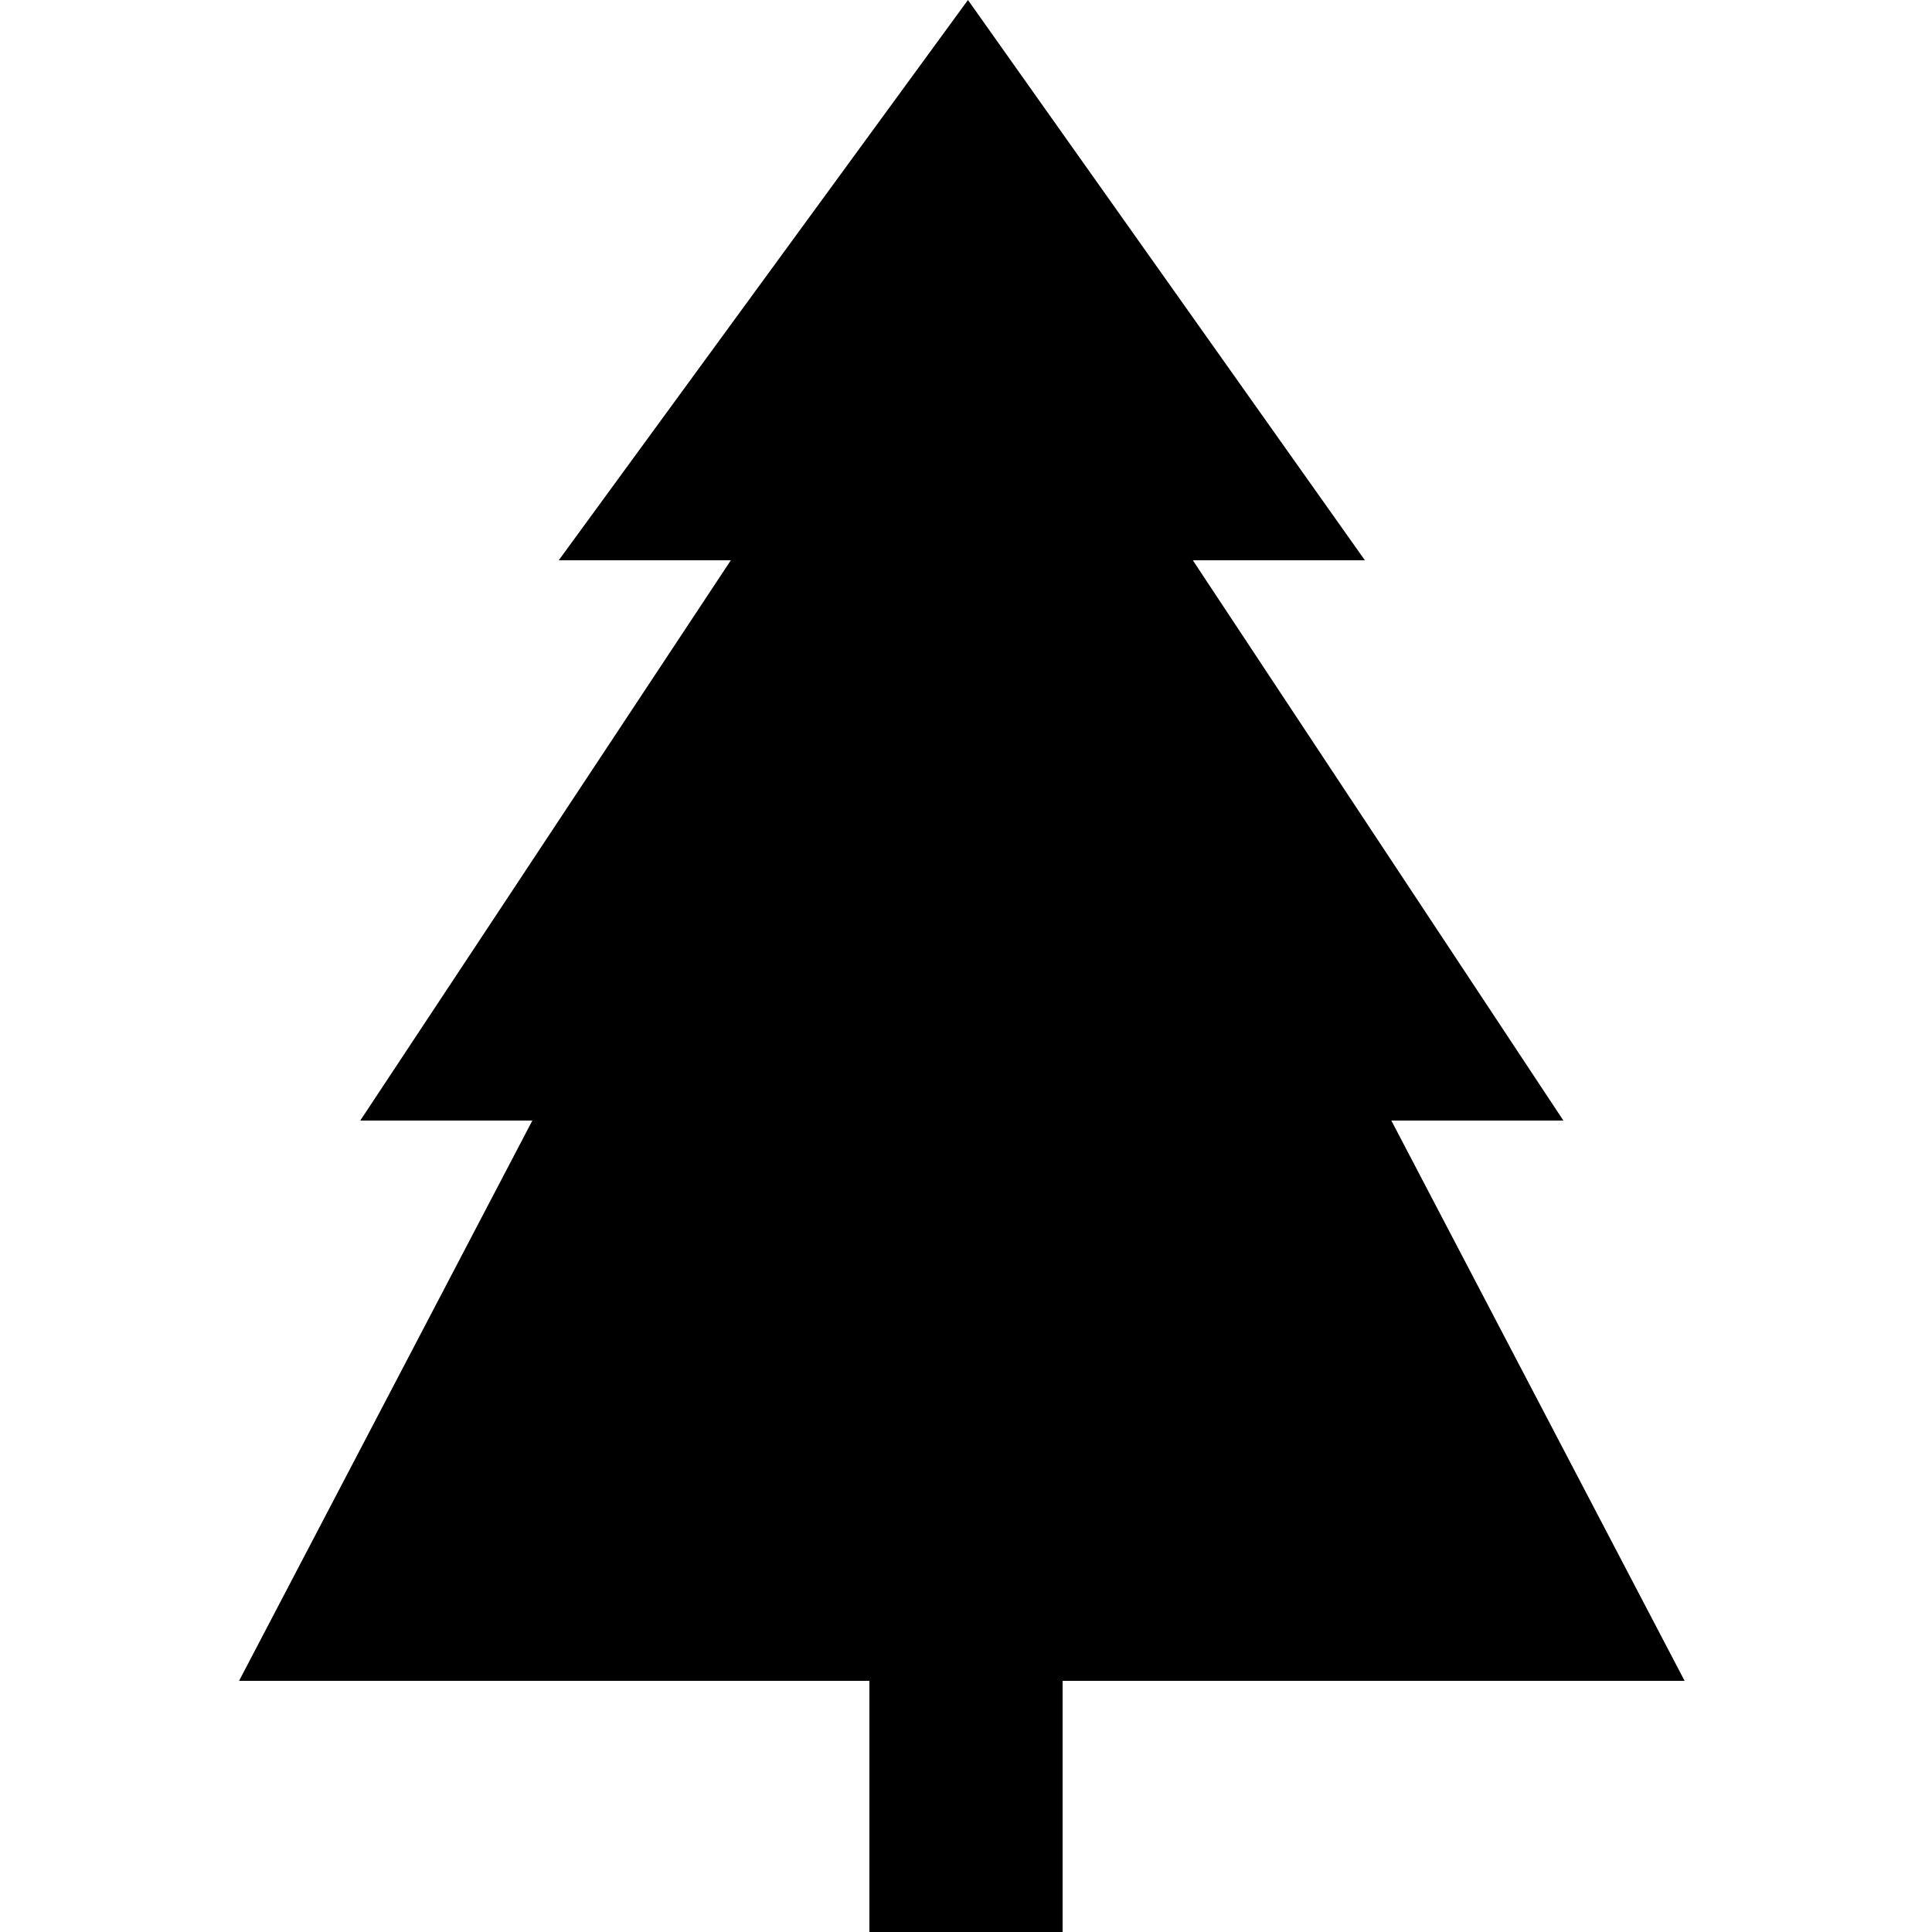 <svg xmlns="http://www.w3.org/2000/svg" xmlns:xlink="http://www.w3.org/1999/xlink" version="1.1" id="Layer_1" x="0px" y="0px" viewBox="0 0 100 100" enable-background="new 0 0 100 100" xml:space="preserve">
<polygon fill="#000000" points="87.195,87 72.015,58 80.921,58 61.741,29 70.647,29 50.101,0 28.92,29 37.828,29 18.647,58   27.554,58 12.374,87 45,87 45,100 55,100 55,87 "/>
</svg>
